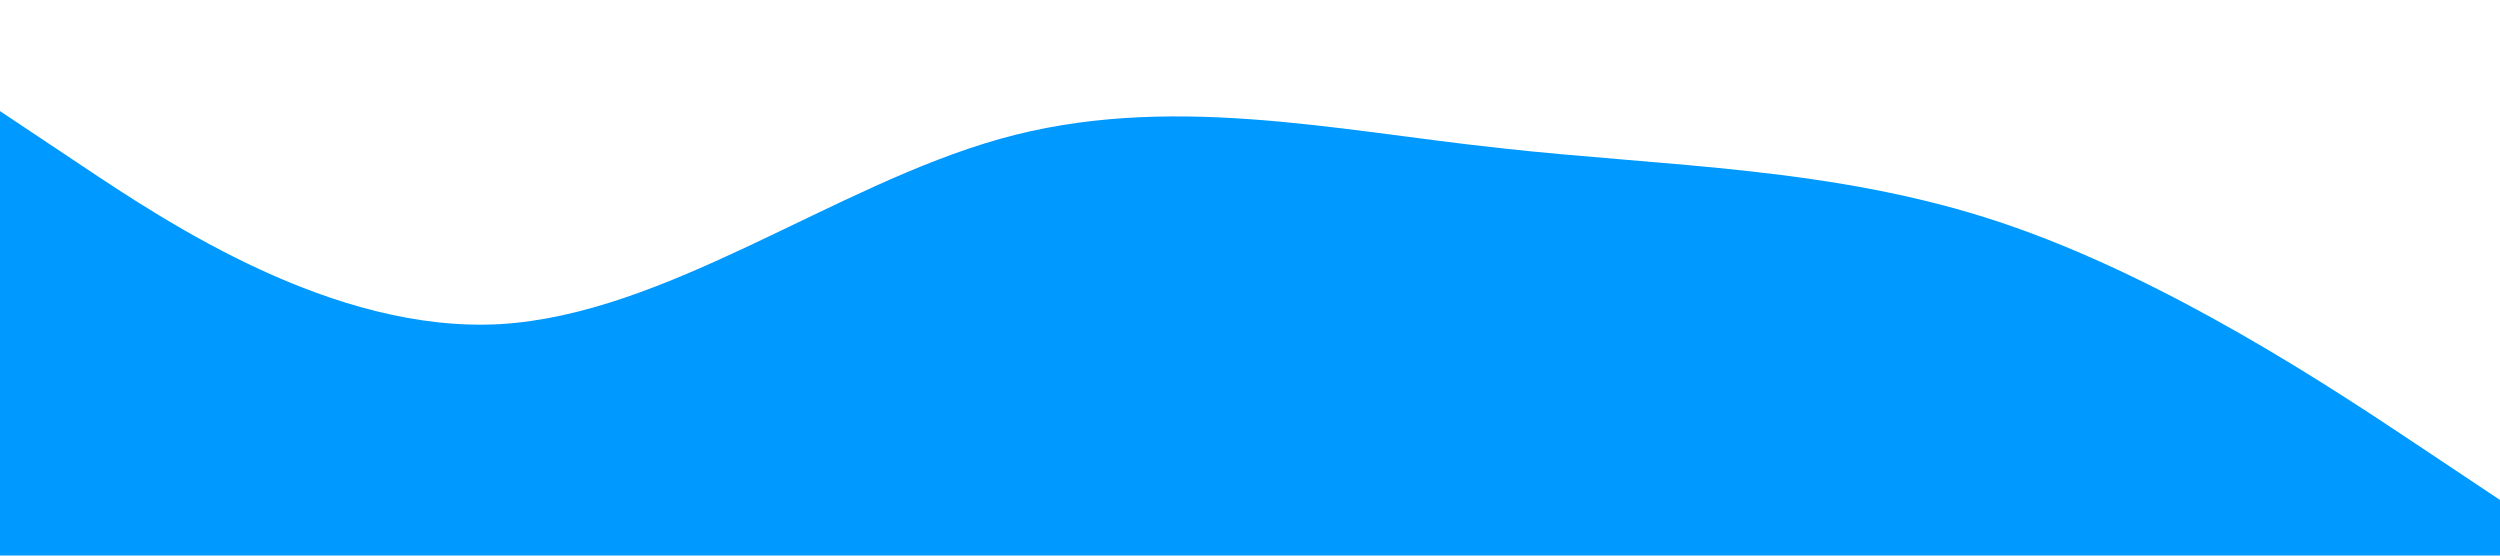 <?xml version="1.0" standalone="no"?><svg xmlns="http://www.w3.org/2000/svg" viewBox="0 0 1440 320"><path fill="#0099ff" fill-opacity="1" d="M0,64L48,96C96,128,192,192,288,186.7C384,181,480,107,576,80C672,53,768,75,864,85.3C960,96,1056,96,1152,128C1248,160,1344,224,1392,256L1440,288L1440,320L1392,320C1344,320,1248,320,1152,320C1056,320,960,320,864,320C768,320,672,320,576,320C480,320,384,320,288,320C192,320,96,320,48,320L0,320Z"></path></svg>